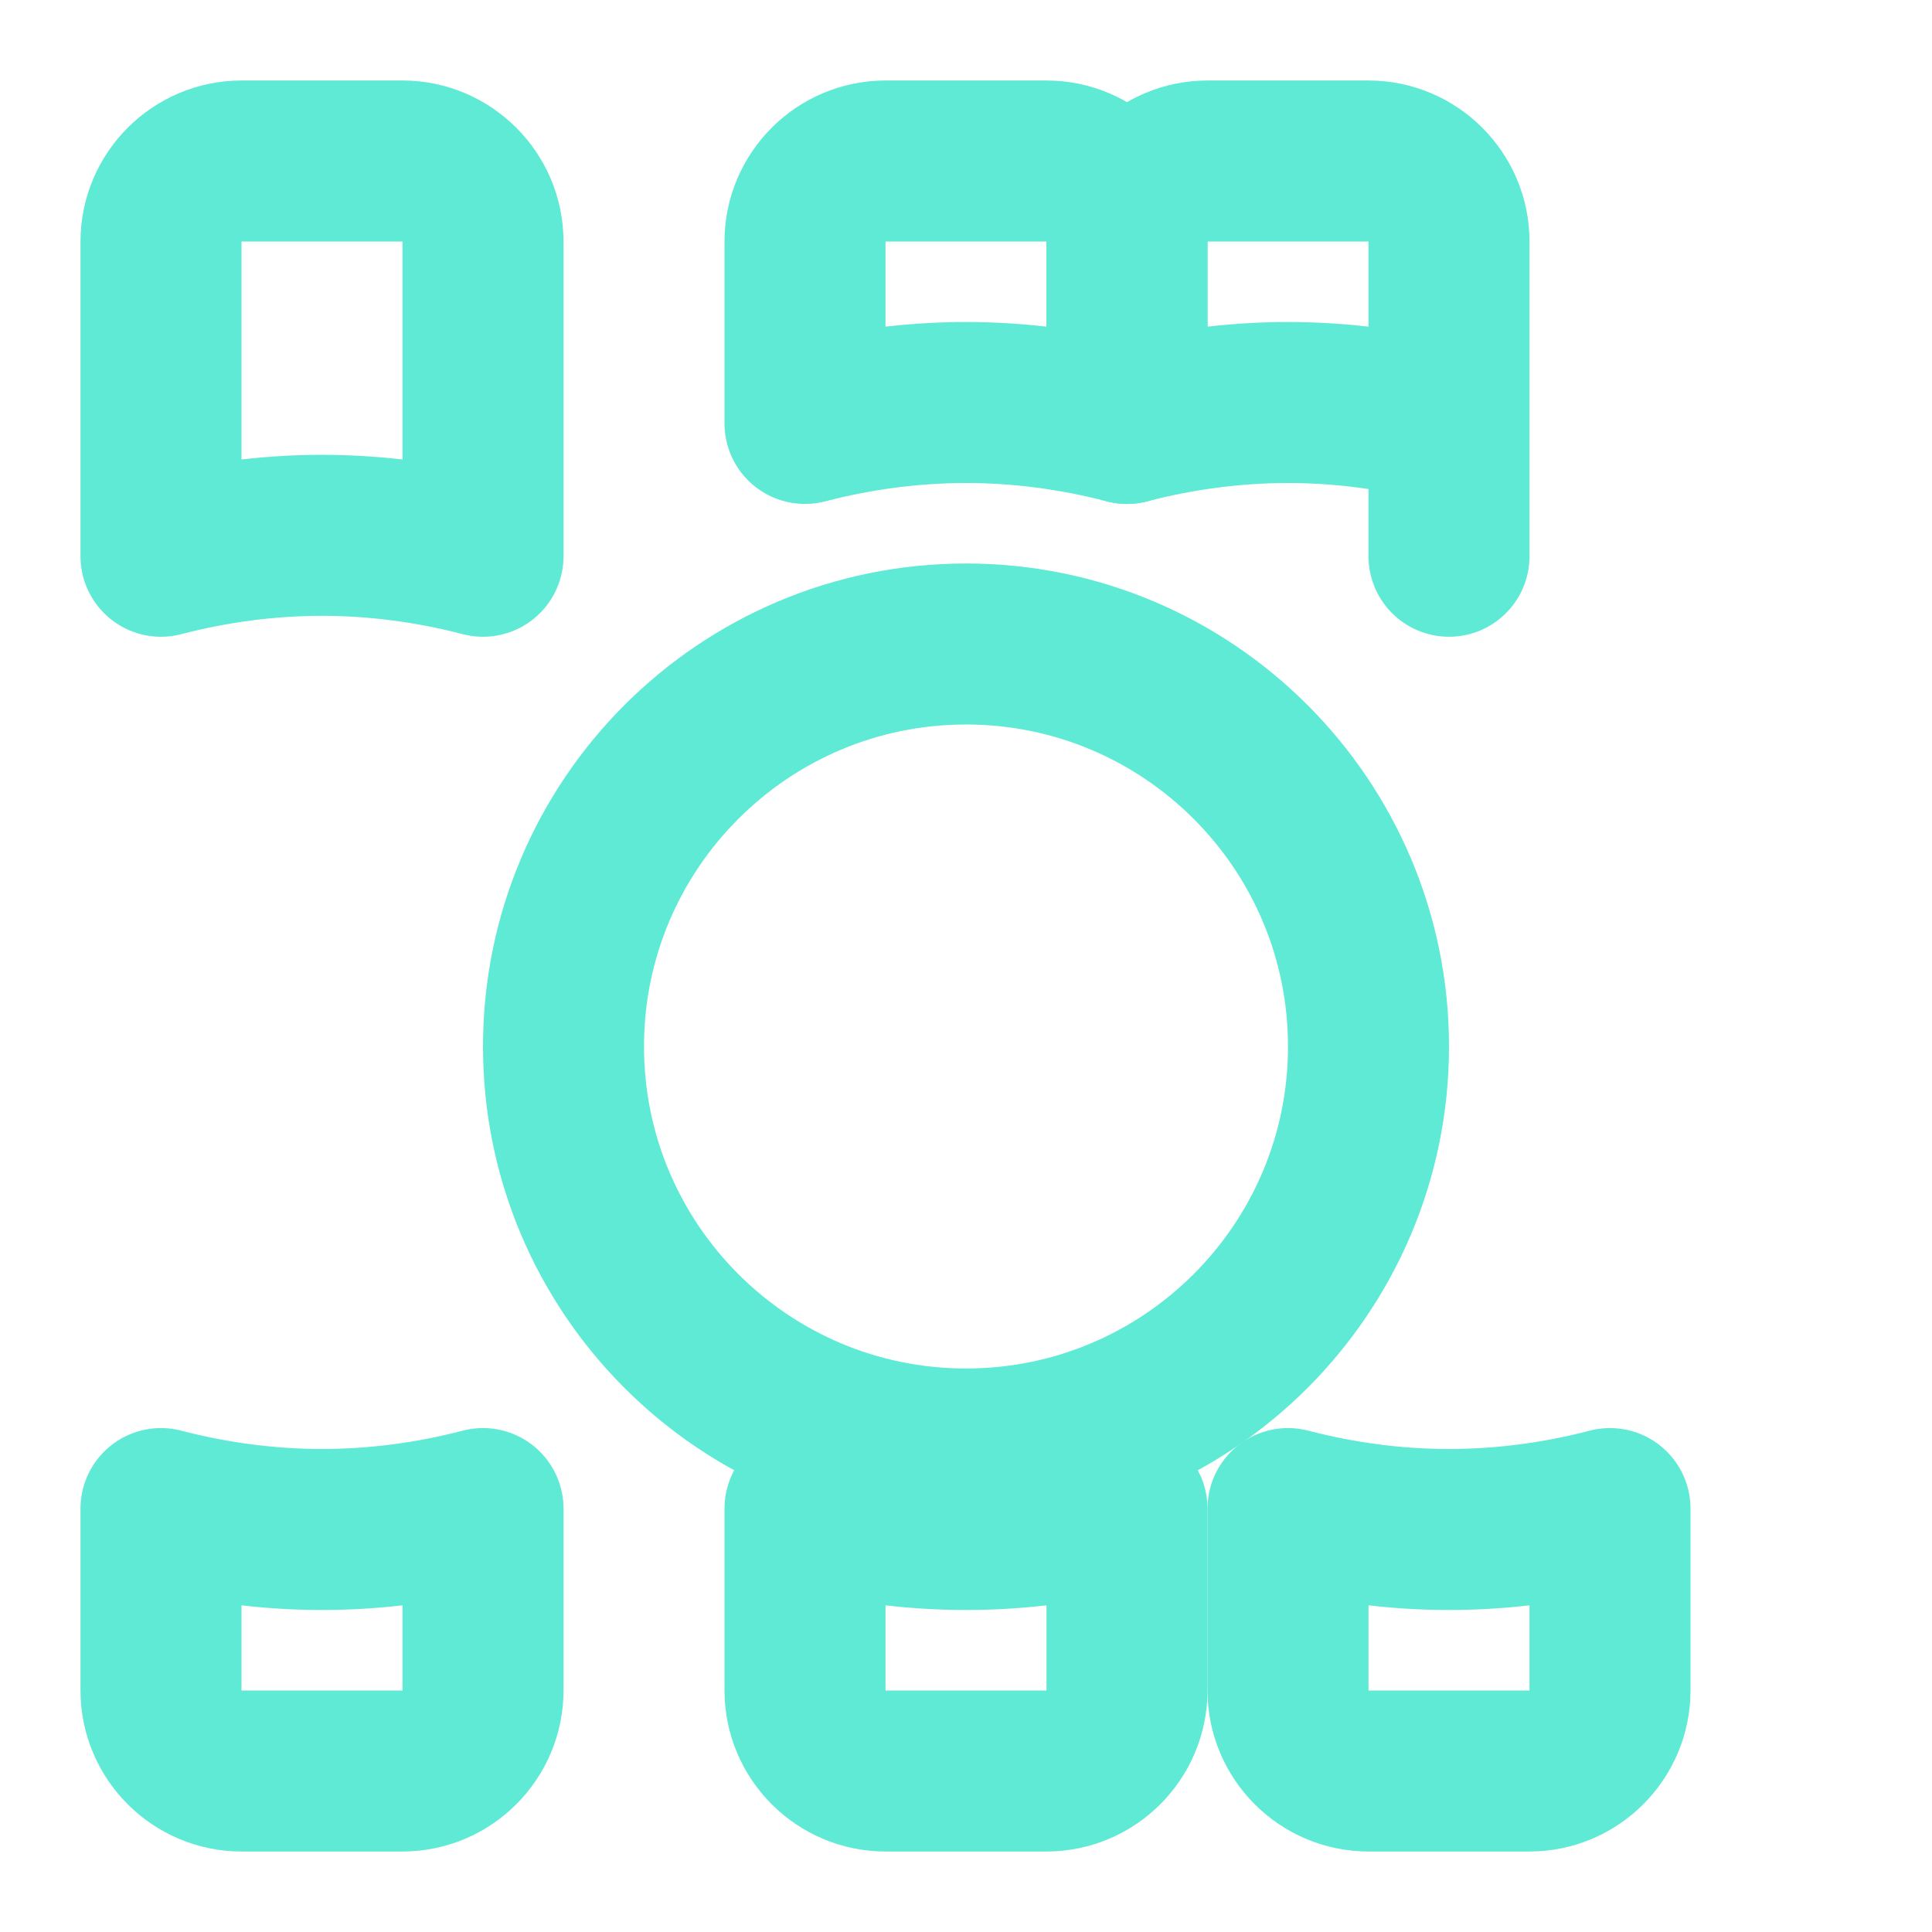 <?xml version="1.0" encoding="UTF-8"?>
<svg width="32" height="32" viewBox="0 0 24 24" fill="none" xmlns="http://www.w3.org/2000/svg" stroke-width="2" stroke-linecap="round" stroke-linejoin="round">
  <style>
    path { stroke: #5eead4; }
    @media (prefers-color-scheme: dark) {
      path { stroke: #5eead4; }
    }
    @media (prefers-color-scheme: light) {
      path { stroke: #0d9488; }
    }
  </style>
  <path d="M12 5c.67 0 1.35.09 2 .26V3c0-.55-.45-1-1-1h-2c-.55 0-1 .45-1 1v2.26c.65-.17 1.33-.26 2-.26z"/>
  <path d="M18 6.91V3c0-.55-.45-1-1-1h-2c-.55 0-1 .45-1 1v2.26c.65-.17 1.33-.26 2-.26.67 0 1.35.09 2 .26z"/>
  <path d="M6 6.91V3c0-.55-.45-1-1-1H3c-.55 0-1 .45-1 1v3.91C2.65 6.74 3.33 6.65 4 6.65c.67 0 1.35.09 2 .26z"/>
  <path d="M4 19c-.67 0-1.35-.09-2-.26V21c0 .55.45 1 1 1h2c.55 0 1-.45 1-1v-2.26c-.65.17-1.33.26-2 .26z"/>
  <path d="M18 19c-.67 0-1.35-.09-2-.26V21c0 .55.45 1 1 1h2c.55 0 1-.45 1-1v-2.26c-.65.17-1.33.26-2 .26z"/>
  <path d="M12 19c-.67 0-1.35-.09-2-.26V21c0 .55.45 1 1 1h2c.55 0 1-.45 1-1v-2.26c-.65.17-1.33.26-2 .26z"/>
  <circle cx="12" cy="12" r="2"/>
  <path d="M12 8c2.76 0 5 2.24 5 5s-2.24 5-5 5-5-2.24-5-5 2.24-5 5-5z"/>
</svg>
